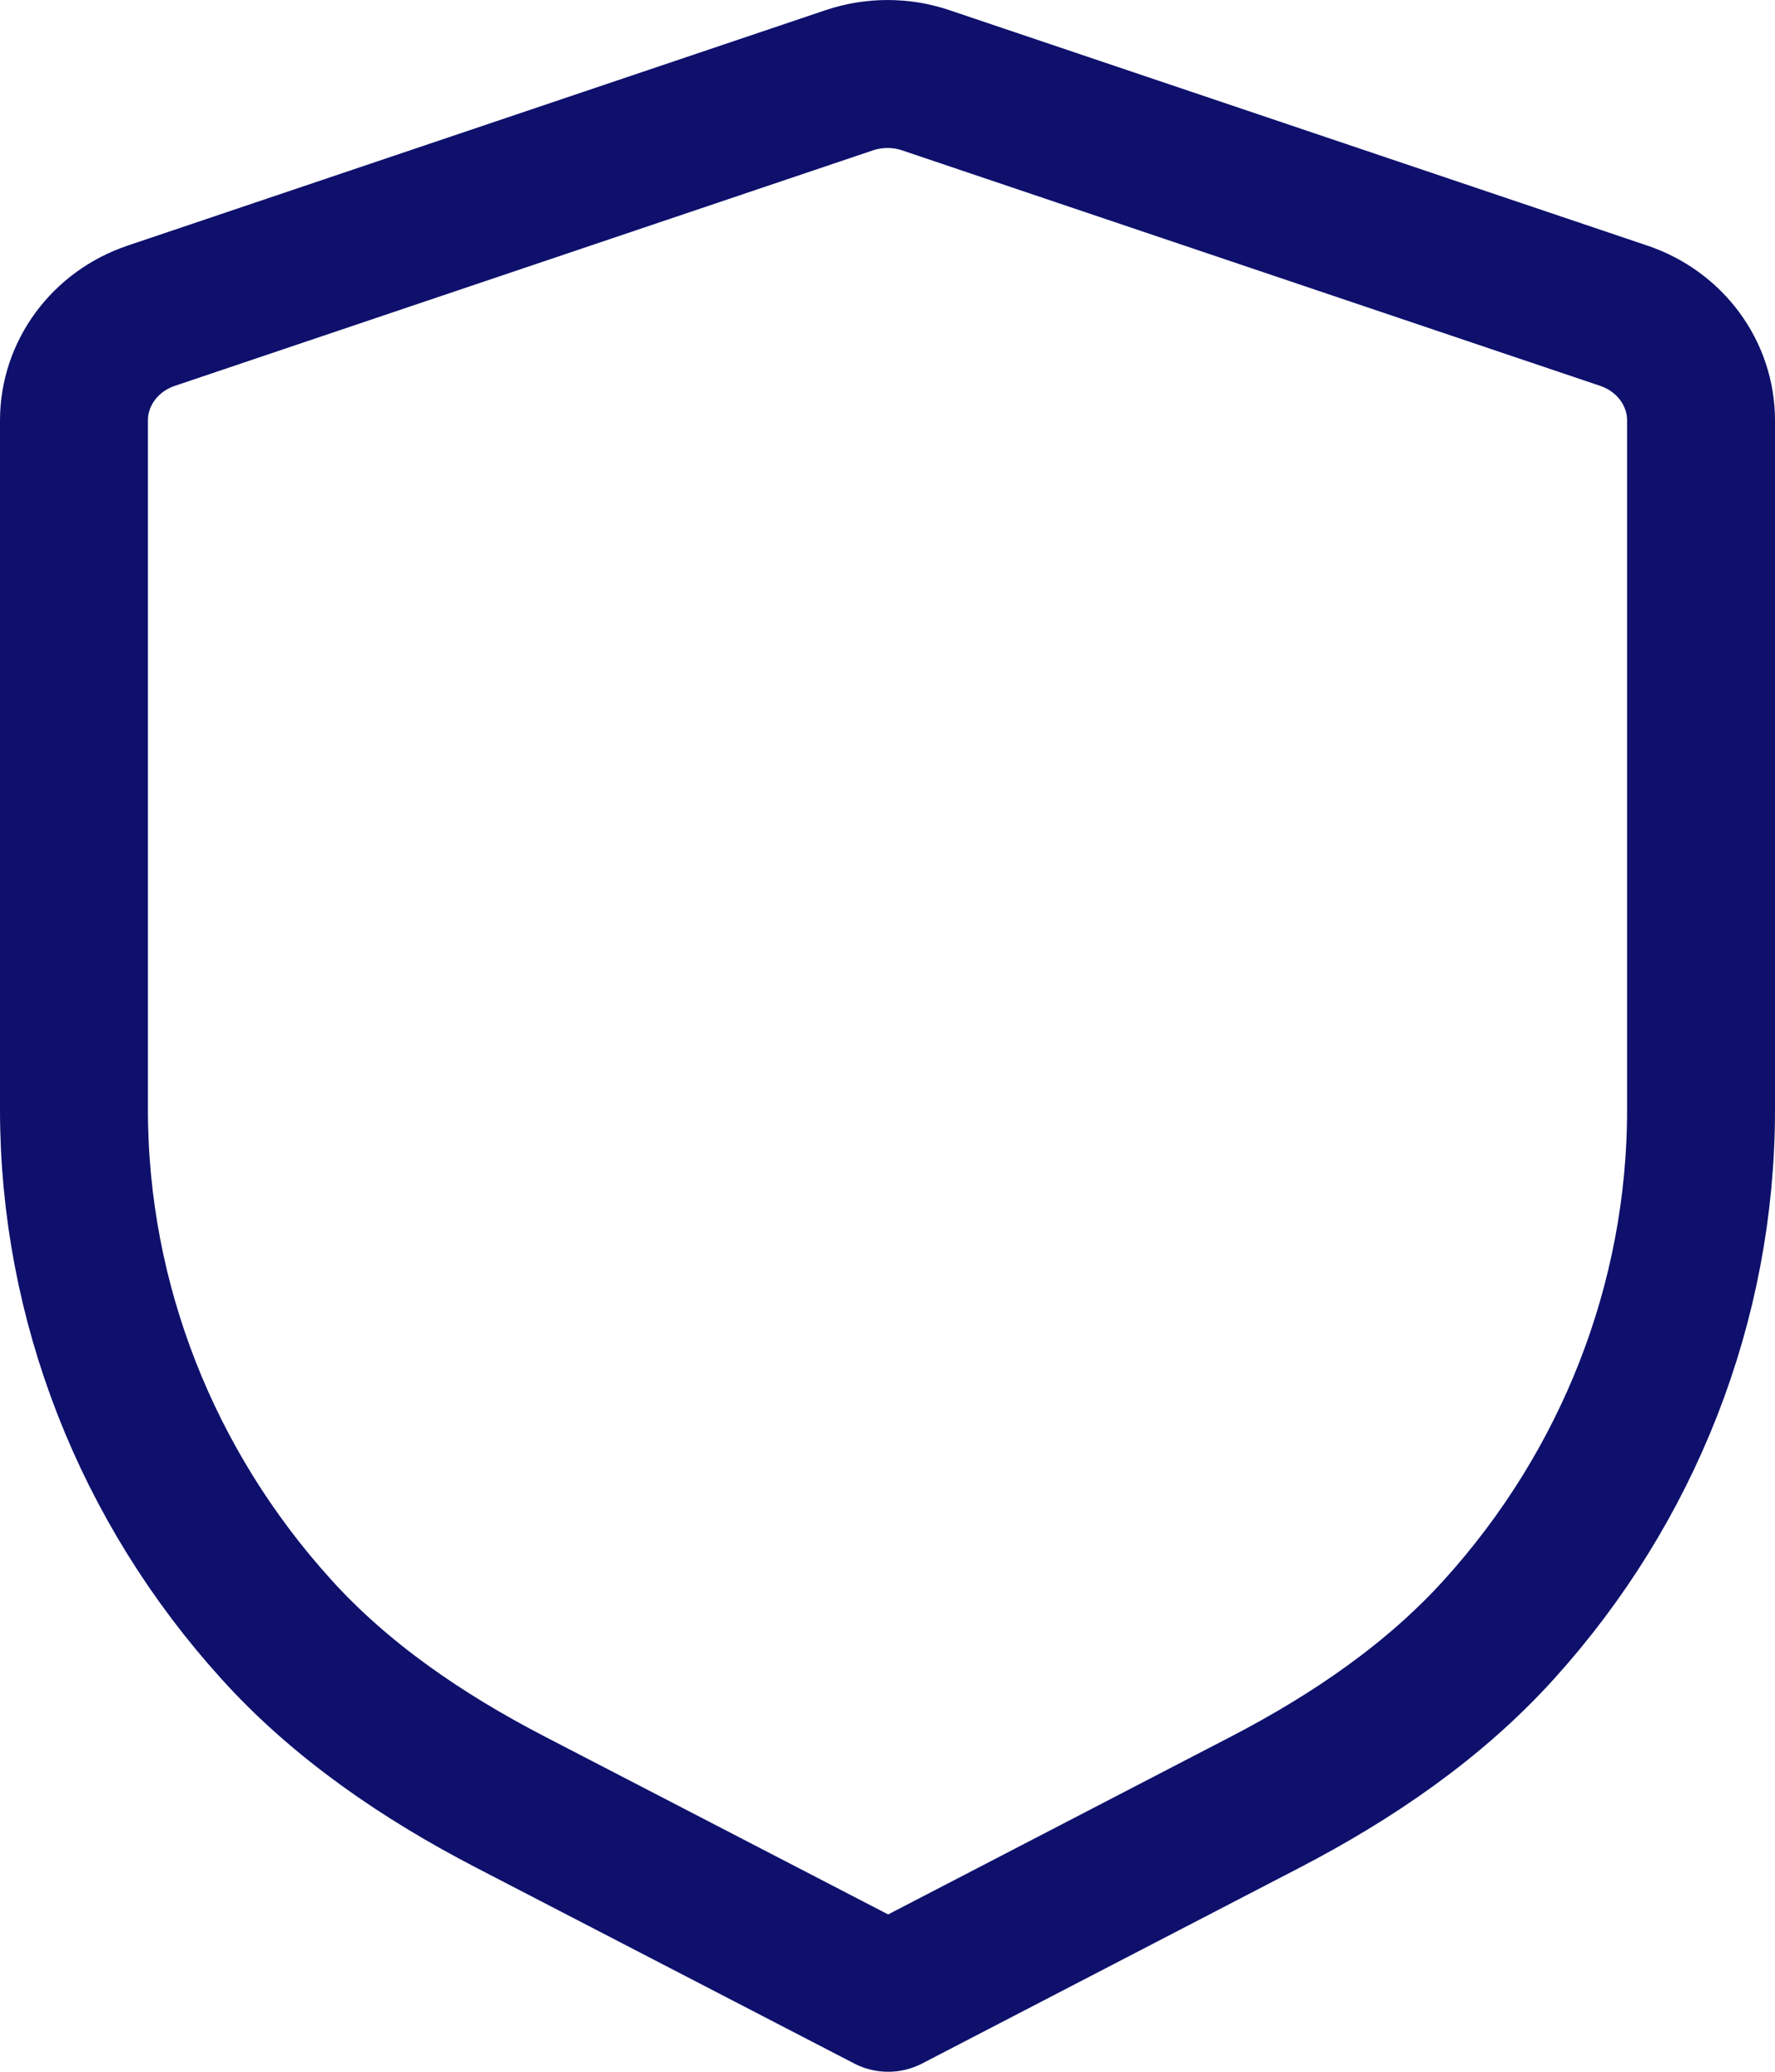 <svg width="24" height="28" viewBox="0 0 24 28" fill="none" xmlns="http://www.w3.org/2000/svg">
<path fill-rule="evenodd" clip-rule="evenodd" d="M21.955 4.267C22.581 4.478 23 5.045 23 5.682V15.001C23 17.606 22.014 20.093 20.271 22.019C19.395 22.989 18.287 23.744 17.11 24.355L12.009 27L6.899 24.354C5.72 23.743 4.61 22.989 3.733 22.017C1.989 20.091 1 17.603 1 14.996V5.682C1 5.045 1.419 4.478 2.045 4.267L11.482 1.085C11.818 0.972 12.184 0.972 12.518 1.085L21.955 4.267Z" stroke="#0E106C" stroke-width="2" stroke-linecap="round" stroke-linejoin="round"/>
</svg>
